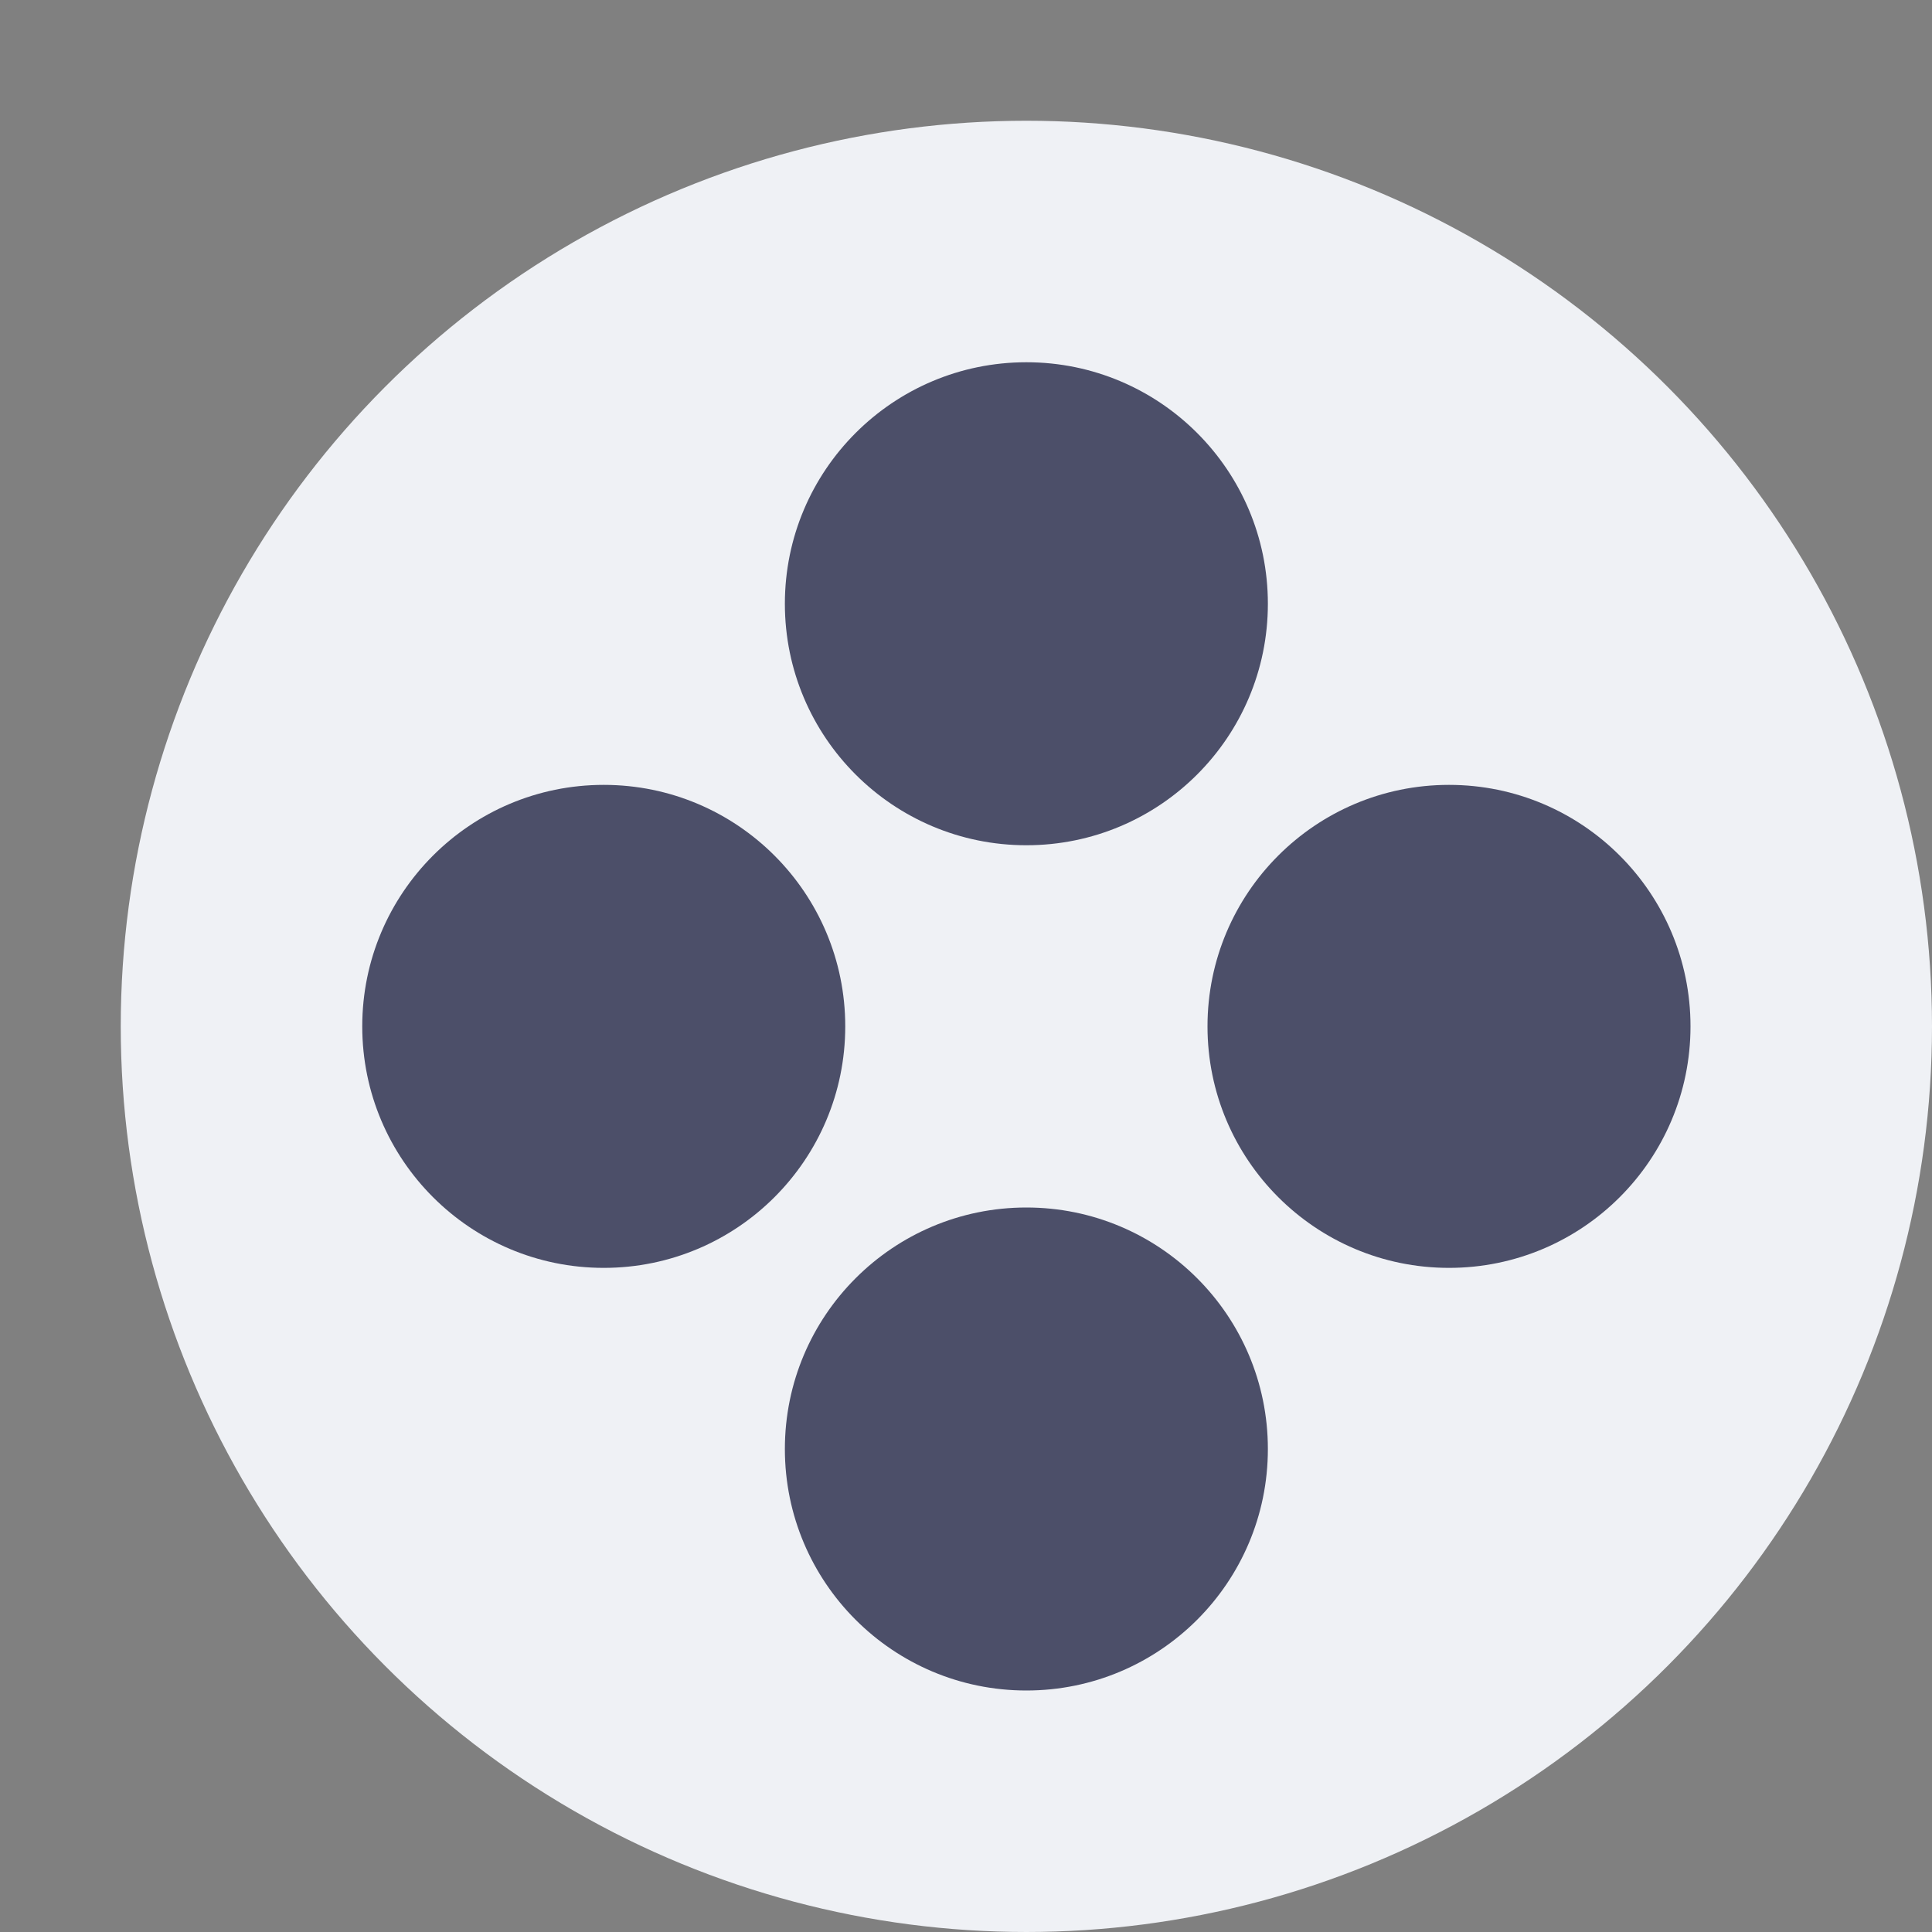 <svg xmlns="http://www.w3.org/2000/svg" width="16" height="16" version="1.1">
 <rect width="100%" height="100%" fill="#808080" stroke="none"/>
 <circle style="fill:#eff1f5" cx="8.5" cy="8.5" r="7.5"/>
 <g transform="translate(-15.5,-15)">
  <circle style="fill:#4c4f69" cx="24" cy="20" r="2"/>
  <circle style="fill:#4c4f69" cx="24" cy="27" r="2"/>
 </g>
 <circle style="fill:#4c4f69" cx="8.5" cy="-12" r="2" transform="rotate(90)"/>
 <circle style="fill:#4c4f69" cx="8.5" cy="-5" r="2" transform="rotate(90)"/>
</svg>
